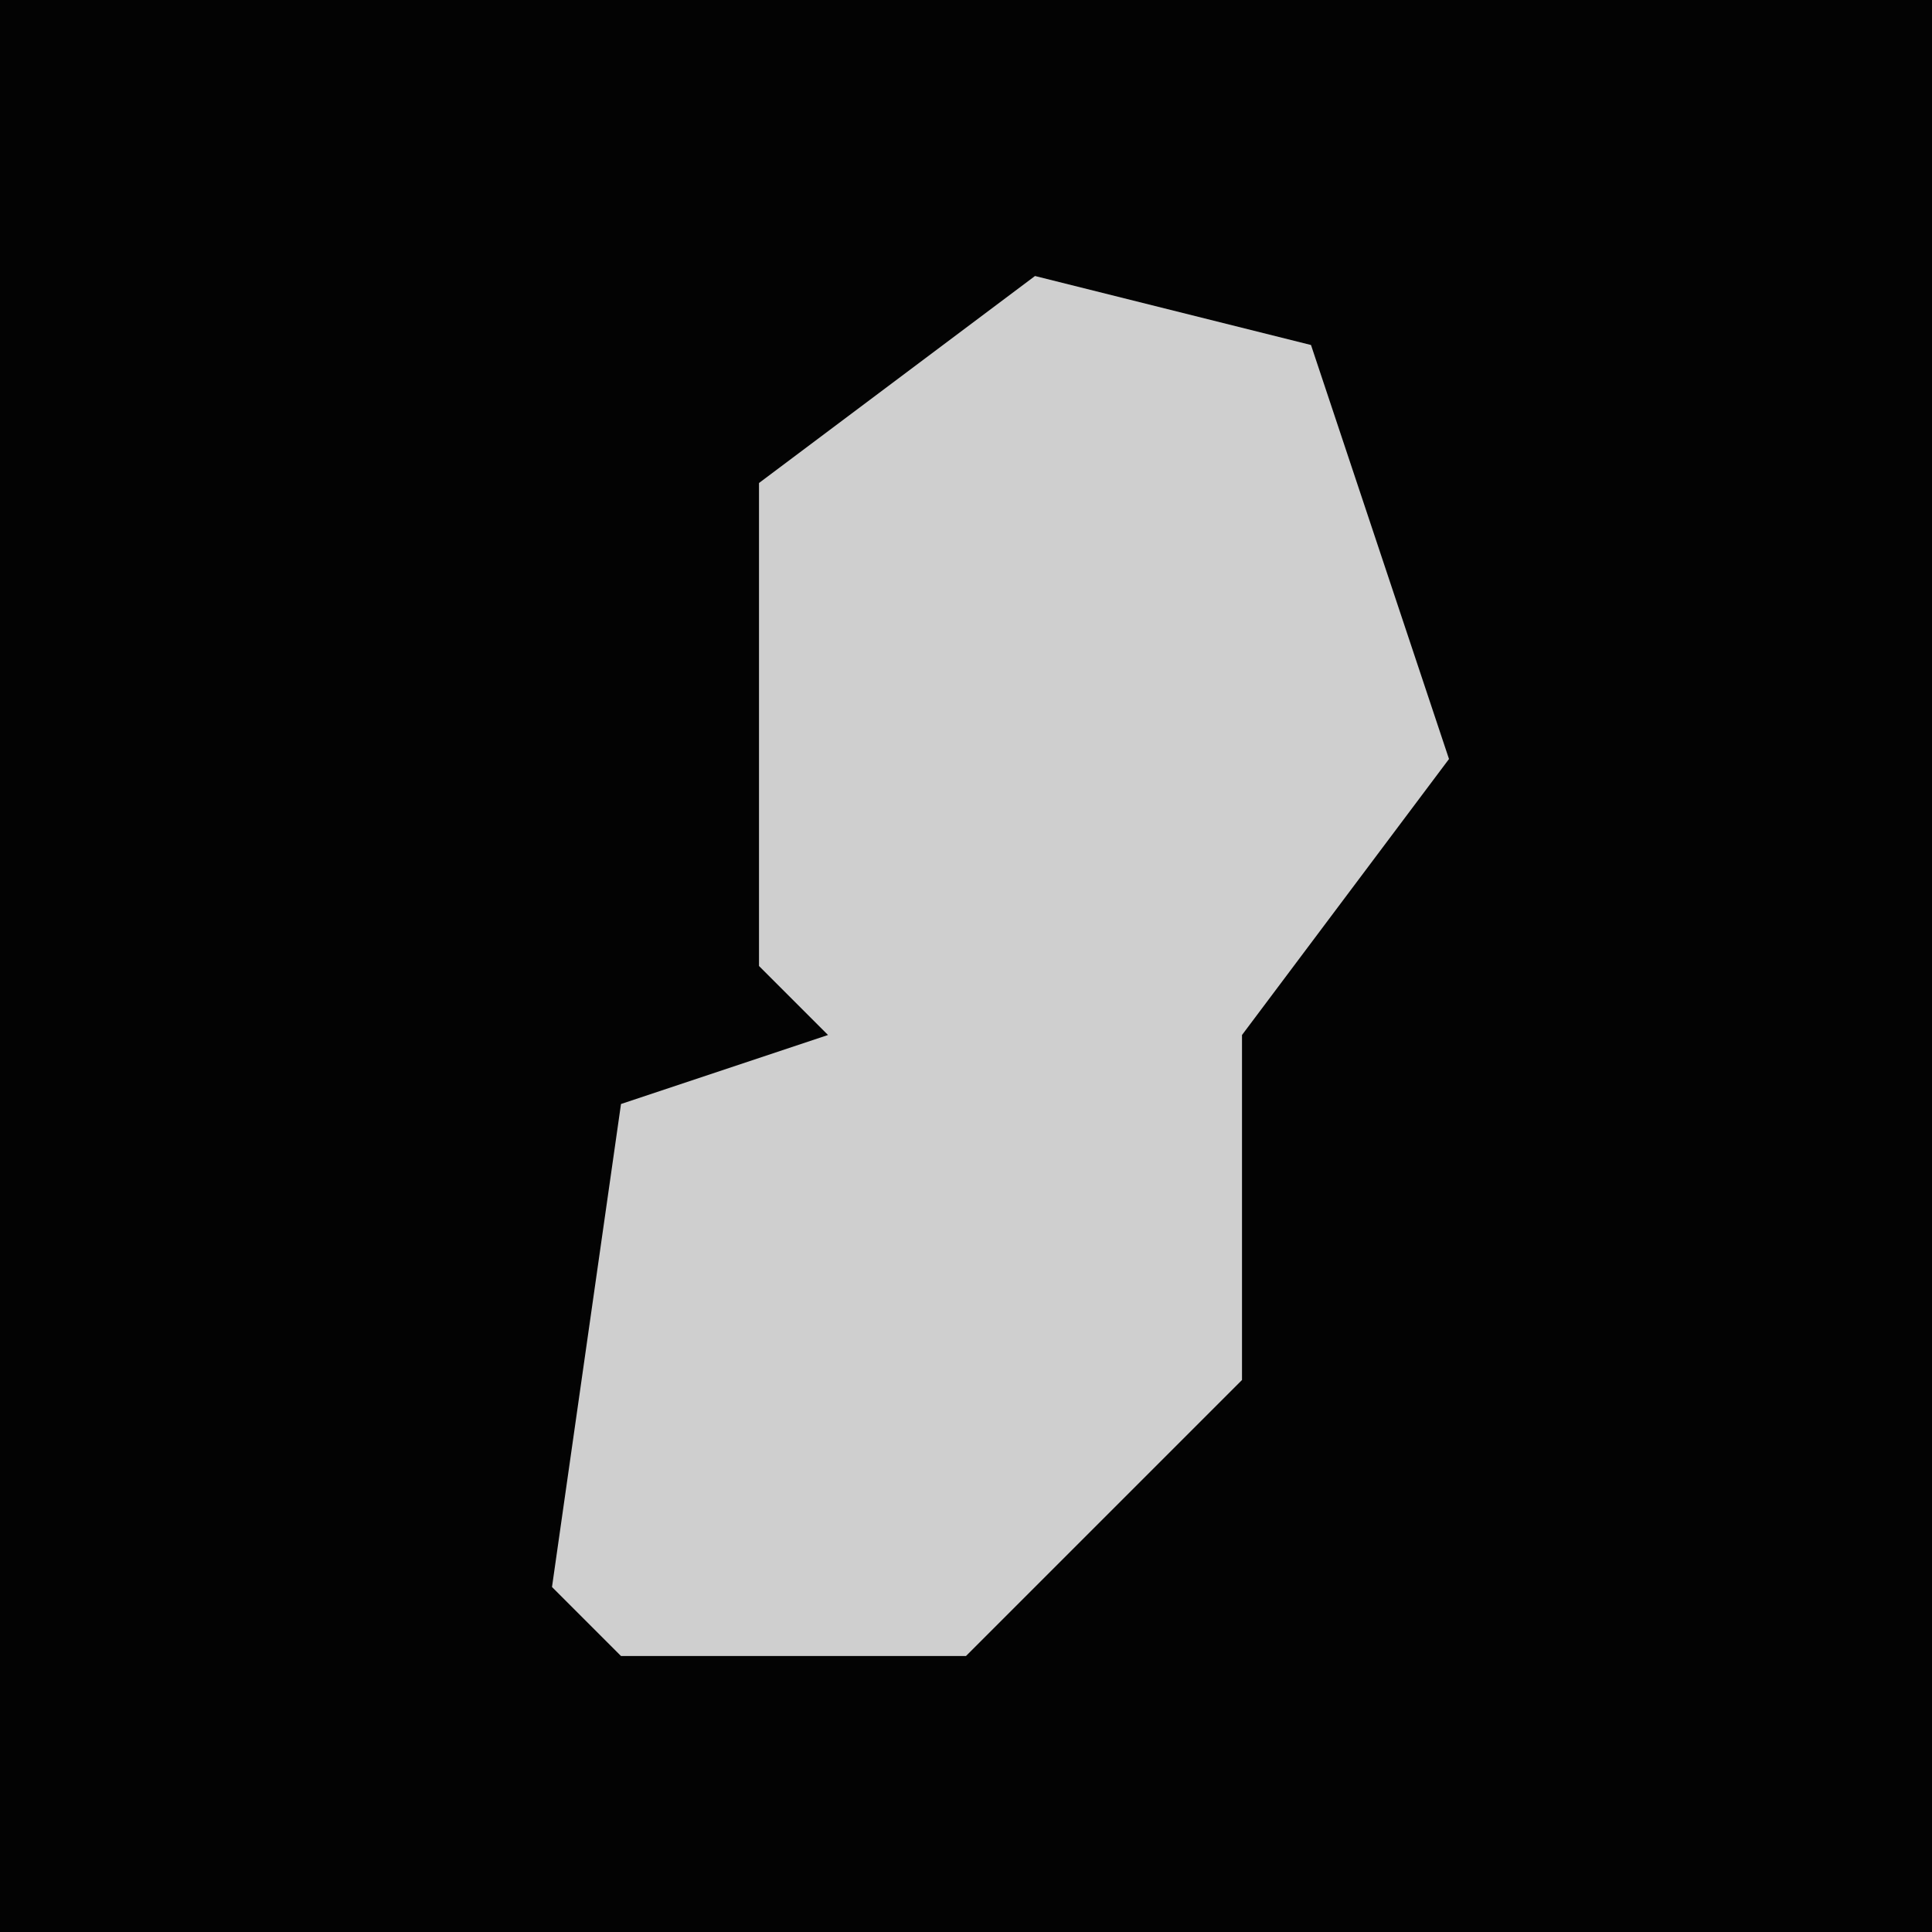 <?xml version="1.0" encoding="UTF-8"?>
<svg version="1.1" xmlns="http://www.w3.org/2000/svg" width="28" height="28">
<path d="M0,0 L28,0 L28,28 L0,28 Z " fill="#030303" transform="translate(0,0)"/>
<path d="M0,0 L4,1 L6,7 L3,11 L3,16 L-1,20 L-6,20 L-7,19 L-6,12 L-3,11 L-4,10 L-4,3 Z " fill="#CFCFCF" transform="translate(15,4)"/>
</svg>

